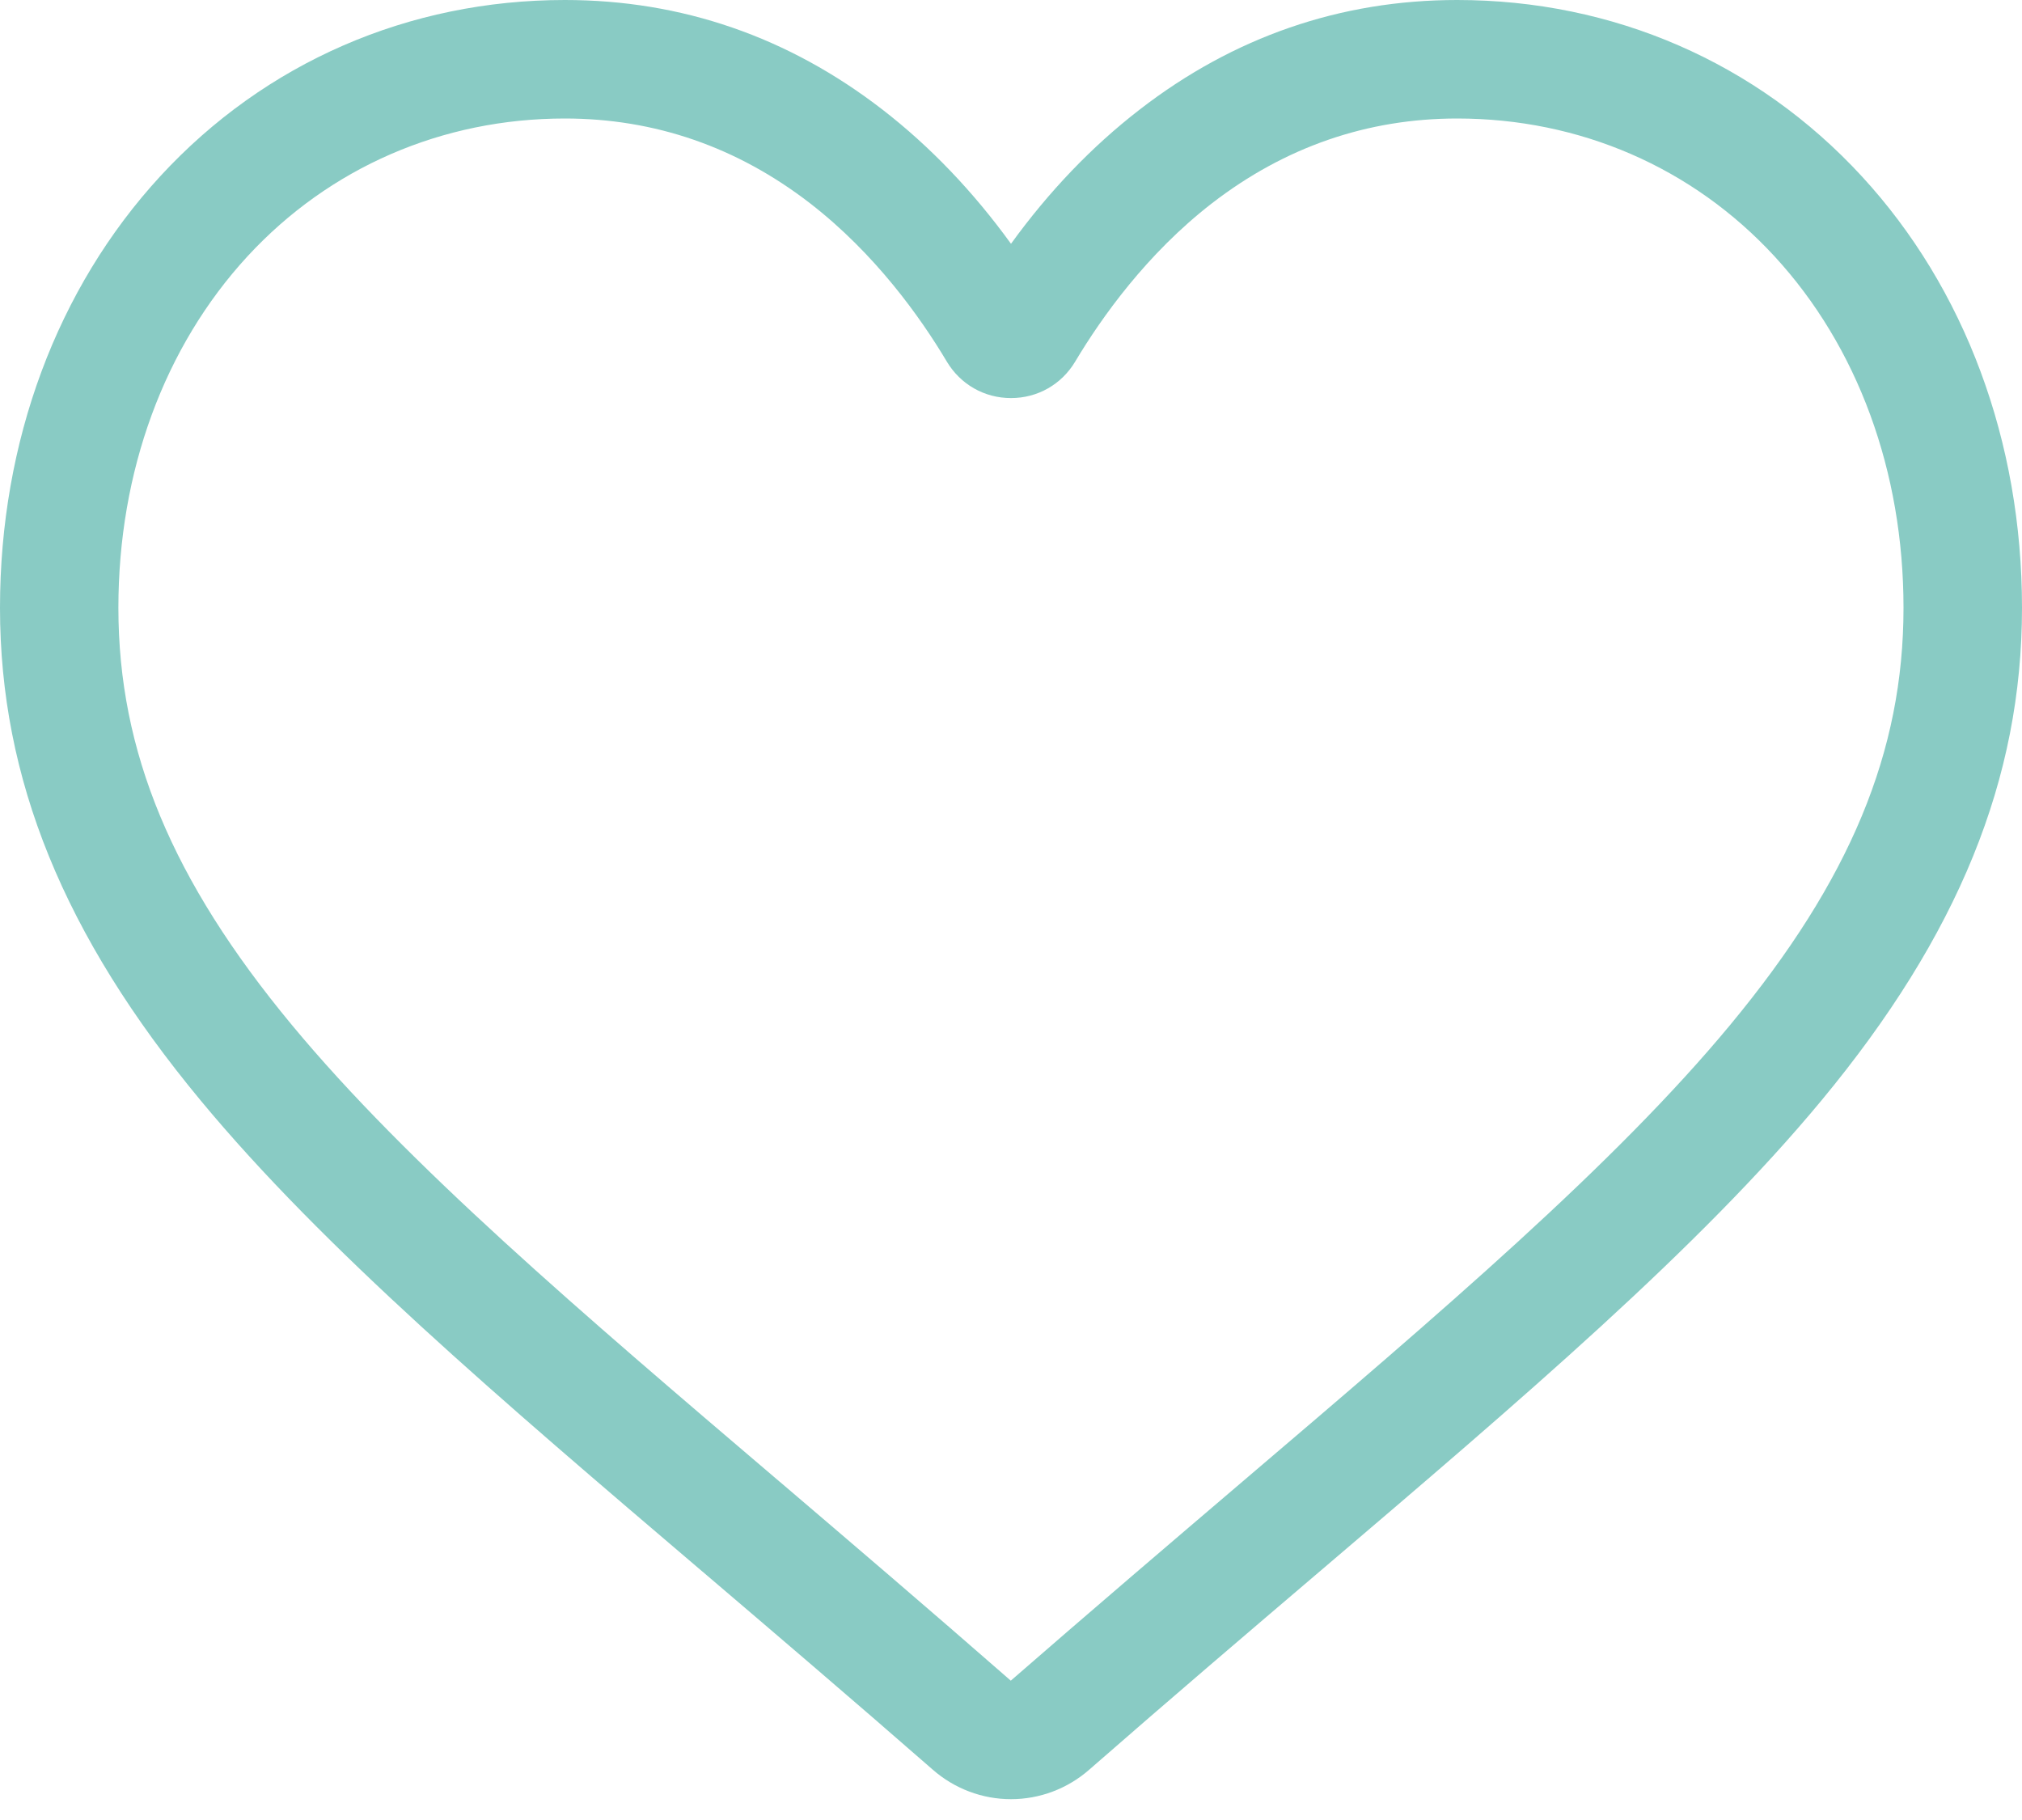 <svg width="20" height="18" viewBox="0 0 20 18" fill="none" xmlns="http://www.w3.org/2000/svg">
<path d="M10 17.794C9.715 17.794 9.441 17.69 9.227 17.503C8.419 16.797 7.64 16.133 6.953 15.547L6.949 15.544C4.934 13.827 3.194 12.344 1.984 10.883C0.63 9.25 0 7.702 0 6.011C0 4.367 0.564 2.851 1.587 1.741C2.622 0.618 4.043 1.52588e-05 5.587 1.52588e-05C6.742 1.52588e-05 7.799 0.365 8.73 1.085C9.199 1.448 9.625 1.893 10 2.411C10.375 1.893 10.801 1.448 11.271 1.085C12.201 0.365 13.258 1.52588e-05 14.413 1.52588e-05C15.957 1.52588e-05 17.378 0.618 18.413 1.741C19.437 2.851 20 4.367 20 6.011C20 7.702 19.37 9.25 18.017 10.883C16.806 12.344 15.066 13.827 13.051 15.544C12.363 16.13 11.583 16.795 10.773 17.503C10.559 17.69 10.285 17.794 10 17.794ZM5.587 1.172C4.374 1.172 3.259 1.656 2.448 2.535C1.625 3.428 1.171 4.662 1.171 6.011C1.171 7.433 1.7 8.705 2.886 10.136C4.031 11.518 5.736 12.971 7.709 14.652L7.713 14.655C8.402 15.243 9.184 15.91 9.998 16.622C10.817 15.909 11.6 15.241 12.291 14.652C14.265 12.97 15.969 11.518 17.114 10.136C18.3 8.705 18.828 7.433 18.828 6.011C18.828 4.662 18.375 3.428 17.552 2.535C16.741 1.656 15.626 1.172 14.413 1.172C13.524 1.172 12.708 1.454 11.987 2.011C11.345 2.508 10.898 3.136 10.635 3.576C10.5 3.802 10.263 3.937 10 3.937C9.737 3.937 9.5 3.802 9.365 3.576C9.103 3.136 8.655 2.508 8.013 2.011C7.292 1.454 6.476 1.172 5.587 1.172Z" fill="#89CBC4"/>
</svg>
